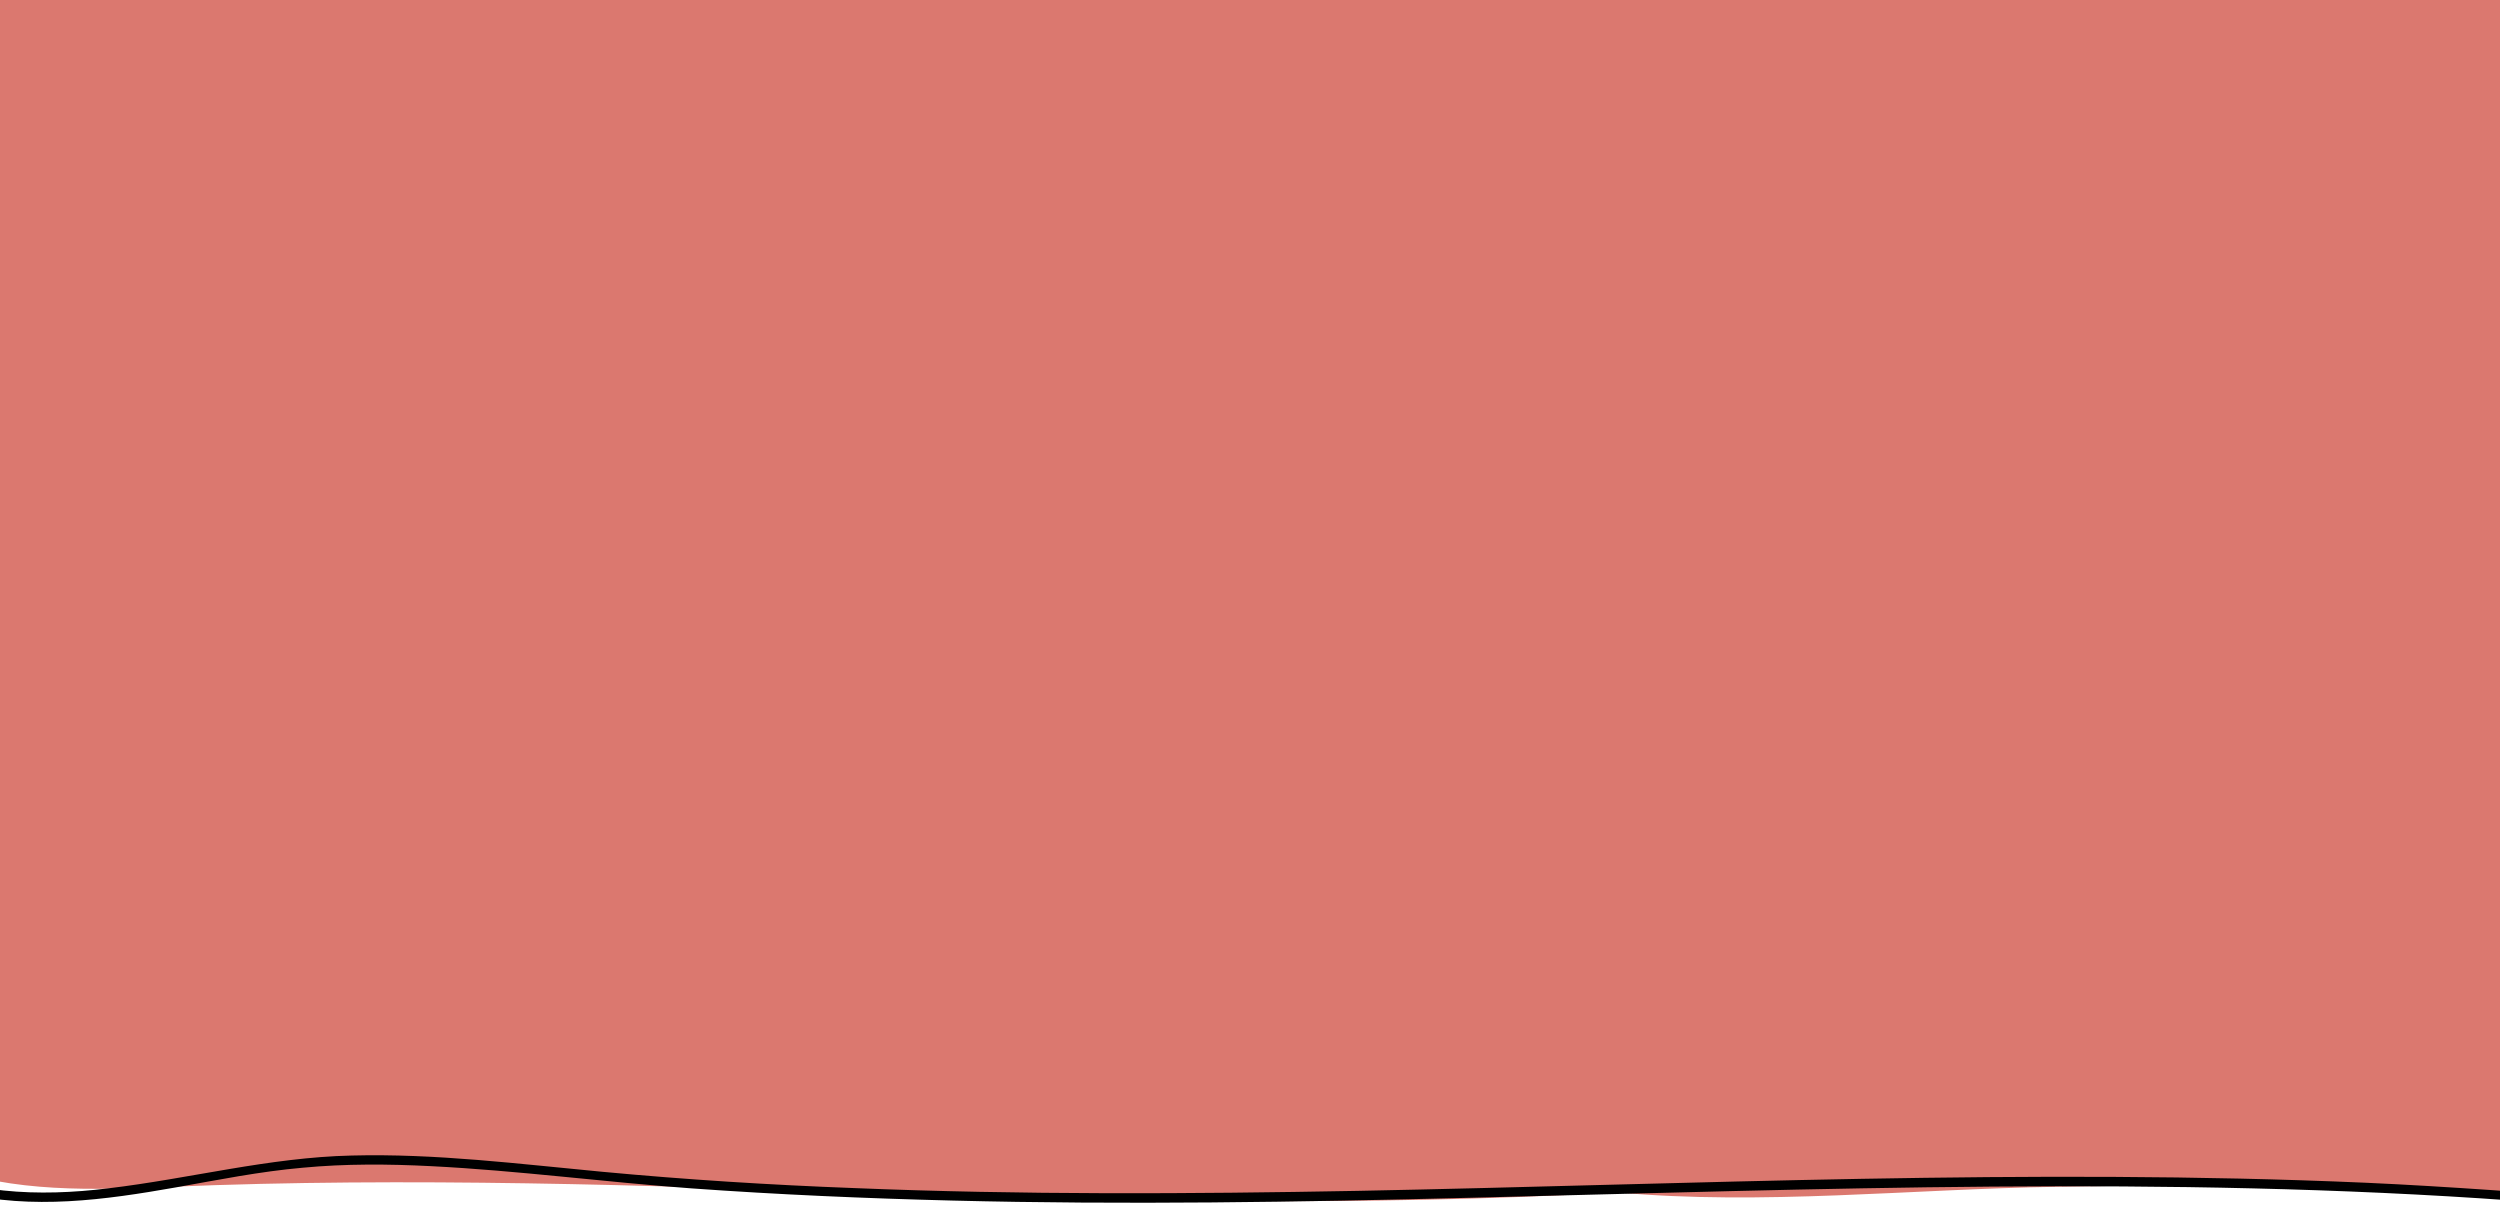 <svg width="375" height="184" viewBox="0 0 375 184" fill="none" xmlns="http://www.w3.org/2000/svg">
<path d="M4.808 34.118C3.732 58.177 2.703 82.189 1.627 106.248C-0.619 155.772 -2.678 206.328 11.031 253.929C29.044 247.973 48.134 256.743 66.474 261.574C91.085 268.046 116.958 267.295 142.411 266.451C171.232 265.466 200.1 264.435 228.734 260.589C247.683 258.056 266.491 254.305 285.581 253.554C307.43 252.71 329.233 255.758 351.083 257.025C374.664 258.385 398.339 257.54 421.966 256.743C424.118 256.649 426.364 256.556 428.236 255.477C431.698 253.413 432.447 248.864 432.915 244.878C436.611 210.83 440.26 176.735 443.956 142.687C445.407 129.275 446.857 115.862 447.653 102.355C449.477 71.121 447.653 39.746 445.828 8.512C445.688 6.074 445.454 3.353 443.676 1.618C441.196 -0.774 437.172 -0.023 433.804 0.774C404.374 7.621 374.725 6.402 344.5 5.98C322.837 5.651 300.225 3.166 278.656 5.136C200.5 0.774 133.942 8.981 61.562 5.98C49.958 5.511 37.981 5.042 27.126 9.122C16.271 13.202 6.586 22.91 6.446 34.541" transform="translate(-36 184) scale(1 -1)" fill="#DB786F"/>
<path d="M6.106 62.108C2.41 86.448 0.258 111.022 0.024 135.643C-0.21 159.608 1.287 183.526 3.861 207.304C5.404 221.373 7.276 235.442 9.335 249.418C9.381 249.652 9.615 249.887 9.803 249.887C63.374 259.736 117.975 264.05 172.436 262.549C199.947 261.799 227.318 259.22 254.735 256.453C282.246 253.686 309.758 251.106 337.456 251.2C368.663 251.341 399.87 253.123 431.078 254.248C431.405 254.248 431.686 254.014 431.733 253.733C445.02 205.803 445.395 155.669 446.143 106.192C446.518 81.476 446.985 56.714 449.231 32.046C449.793 25.762 450.495 19.477 451.29 13.24C451.805 9.488 453.255 3.719 449.512 1.093C447.921 -0.032 445.909 -0.032 444.038 0.015C440.716 0.108 437.347 0.343 434.025 0.577C427.662 0.999 421.299 1.562 414.936 1.984C362.908 5.736 310.74 3.673 258.666 2.406C232.745 1.75 206.778 1.328 180.811 1.984C167.757 2.313 154.75 2.875 141.697 3.813C128.69 4.751 115.73 6.486 102.676 7.143C96.266 7.471 89.809 7.518 83.399 6.909C76.989 6.346 70.673 5.08 64.357 3.954C53.736 2.078 42.834 0.577 32.167 3.157C22.95 5.361 14.762 10.66 10.27 19.196C5.826 27.684 5.311 37.58 5.451 46.959C5.545 52.024 5.826 57.136 5.966 62.201C6.013 63.092 7.416 63.092 7.37 62.201C6.902 43.255 3.72 18.399 23.558 7.847C32.916 2.875 43.911 2.547 54.204 3.813C66.462 5.267 78.346 8.456 90.745 8.738C103.331 9.066 115.87 7.471 128.362 6.299C140.901 5.126 153.487 4.329 166.026 3.86C191.198 2.828 216.416 2.969 241.588 3.438C291.978 4.423 342.462 6.862 392.852 4.657C405.391 4.095 417.884 3.11 430.376 2.219C433.417 1.984 436.411 1.797 439.453 1.609C442.353 1.468 447.734 0.296 449.606 3.204C451.009 5.361 450.448 8.456 450.167 10.848C449.793 13.521 449.465 16.194 449.138 18.914C446.284 43.02 445.395 67.313 444.927 91.606C443.991 139.958 444.786 188.873 434.54 236.38C433.323 242.102 431.92 247.777 430.329 253.404C430.563 253.217 430.797 253.076 430.984 252.888C410.632 252.138 390.279 251.388 369.973 250.637C349.854 249.887 329.829 249.465 309.711 250.497C269.473 252.56 229.517 258.563 189.28 260.533C149.51 262.456 109.554 261.377 69.971 257.203C59.912 256.124 49.853 254.905 39.84 253.451C34.74 252.701 29.64 251.904 24.541 251.059C22.295 250.684 20.049 250.309 17.803 249.934C16.587 249.746 15.417 249.512 14.2 249.277C13.124 249.09 11.159 249.137 10.504 248.105C9.99 247.308 10.083 245.338 9.99 244.4C9.803 243.181 9.615 241.961 9.475 240.742C9.101 238.162 8.773 235.63 8.399 233.051C7.697 227.939 7.042 222.827 6.434 217.715C5.311 208.382 4.328 199.05 3.533 189.717C0.398 152.433 0.726 114.961 5.358 77.771C6.013 72.659 6.715 67.548 7.463 62.436C7.604 61.592 6.247 61.216 6.106 62.108Z" transform="translate(-38 182.068) scale(1 -1)" fill="black"/>
</svg>
